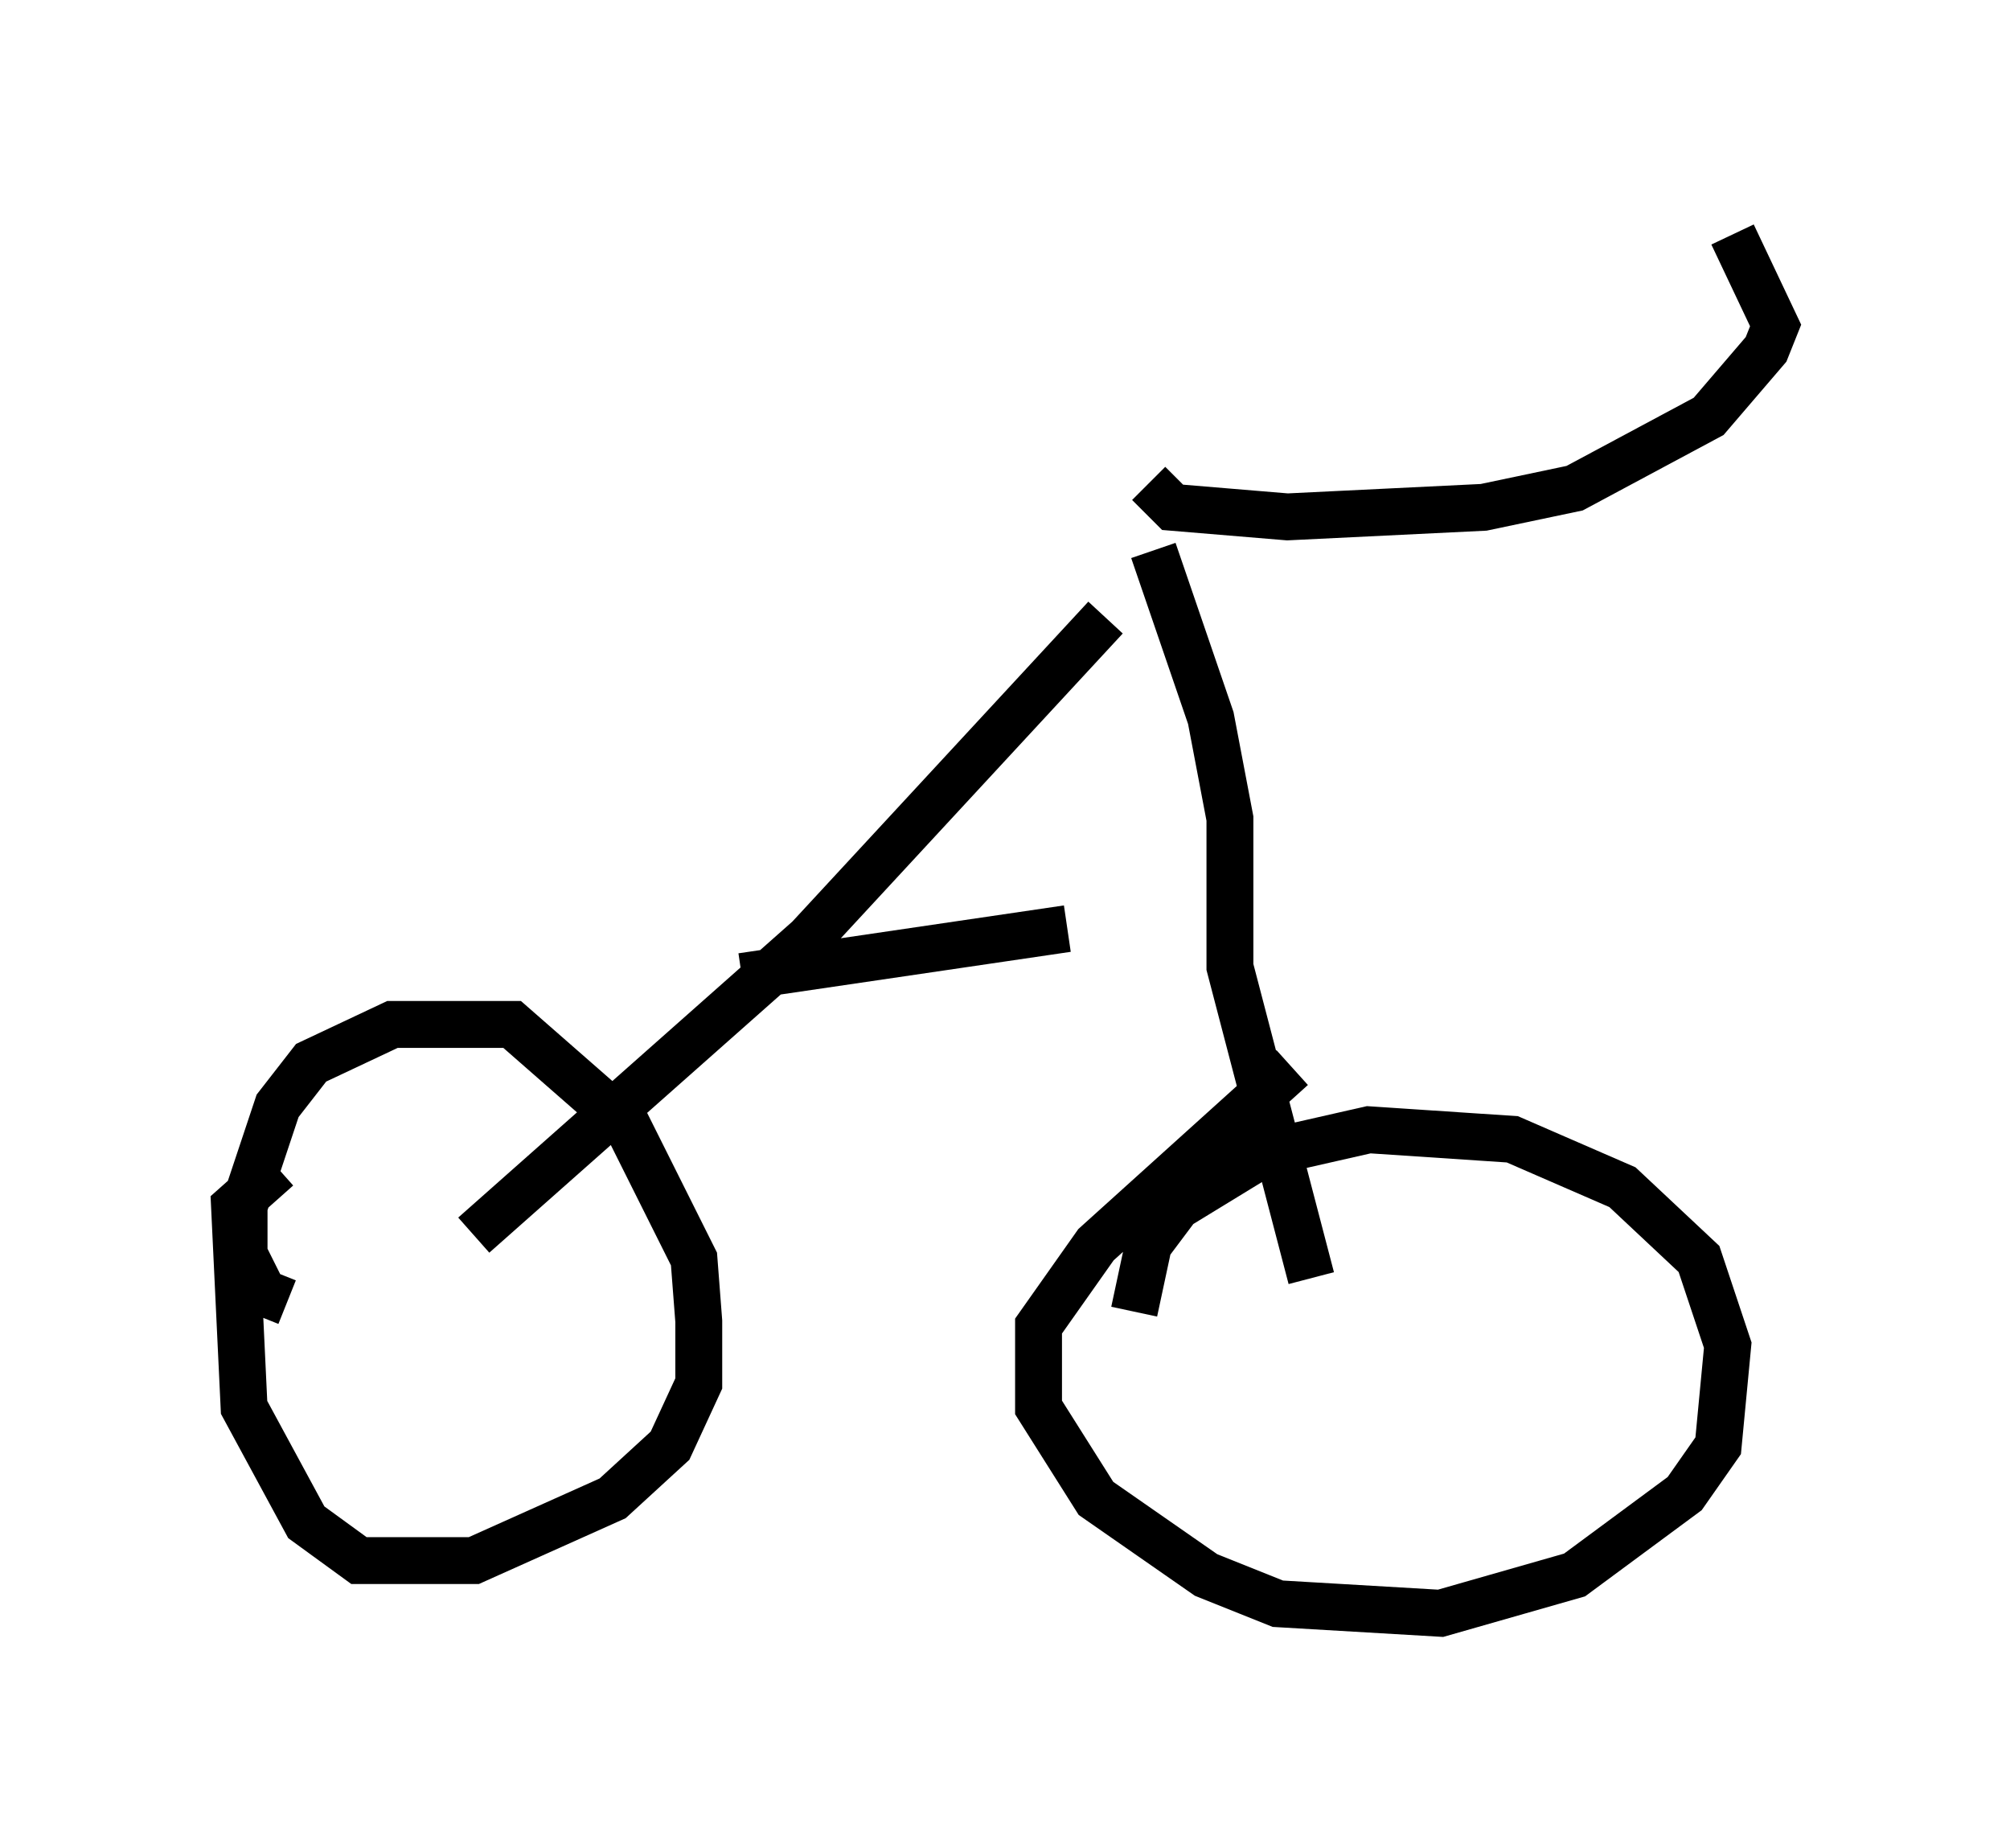 <?xml version="1.0" encoding="utf-8" ?>
<svg baseProfile="full" height="39.4" version="1.1" width="42.871" xmlns="http://www.w3.org/2000/svg" xmlns:ev="http://www.w3.org/2001/xml-events" xmlns:xlink="http://www.w3.org/1999/xlink"><defs /><rect fill="white" height="39.4" width="42.871" x="0" y="0" /><path d="M23.171, 9.288 m1.429, 2.45 l1.225, 3.573 0.408, 2.144 l0.0, 3.165 1.735, 6.635 m-3.777, 0.715 l0.306, -1.429 0.613, -0.817 l1.838, -1.123 2.246, -0.51 l3.063, 0.204 2.348, 1.021 l1.633, 1.531 0.613, 1.838 l-0.204, 2.144 -0.715, 1.021 l-2.348, 1.735 -2.858, 0.817 l-3.471, -0.204 -1.531, -0.613 l-2.348, -1.633 -1.225, -1.94 l0.0, -1.735 1.225, -1.735 l4.185, -3.777 m-3.981, -9.596 l-6.329, 6.84 -7.146, 6.329 m-3.981, 1.429 l-0.51, -0.204 -0.408, -0.817 l0.0, -1.021 0.715, -2.144 l0.715, -0.919 1.735, -0.817 l2.552, 0.0 2.45, 2.144 l1.429, 2.858 0.102, 1.327 l0.0, 1.327 -0.613, 1.327 l-1.225, 1.123 -2.96, 1.327 l-2.45, 0.0 -1.123, -0.817 l-1.327, -2.45 -0.204, -4.288 l0.919, -0.817 m9.902, -4.083 l6.942, -1.021 m1.735, -9.494 l0.51, 0.51 2.45, 0.204 l4.185, -0.204 1.94, -0.408 l2.858, -1.531 1.225, -1.429 l0.204, -0.51 -0.919, -1.94 " fill="none" stroke="black" stroke-width="1" /></svg>